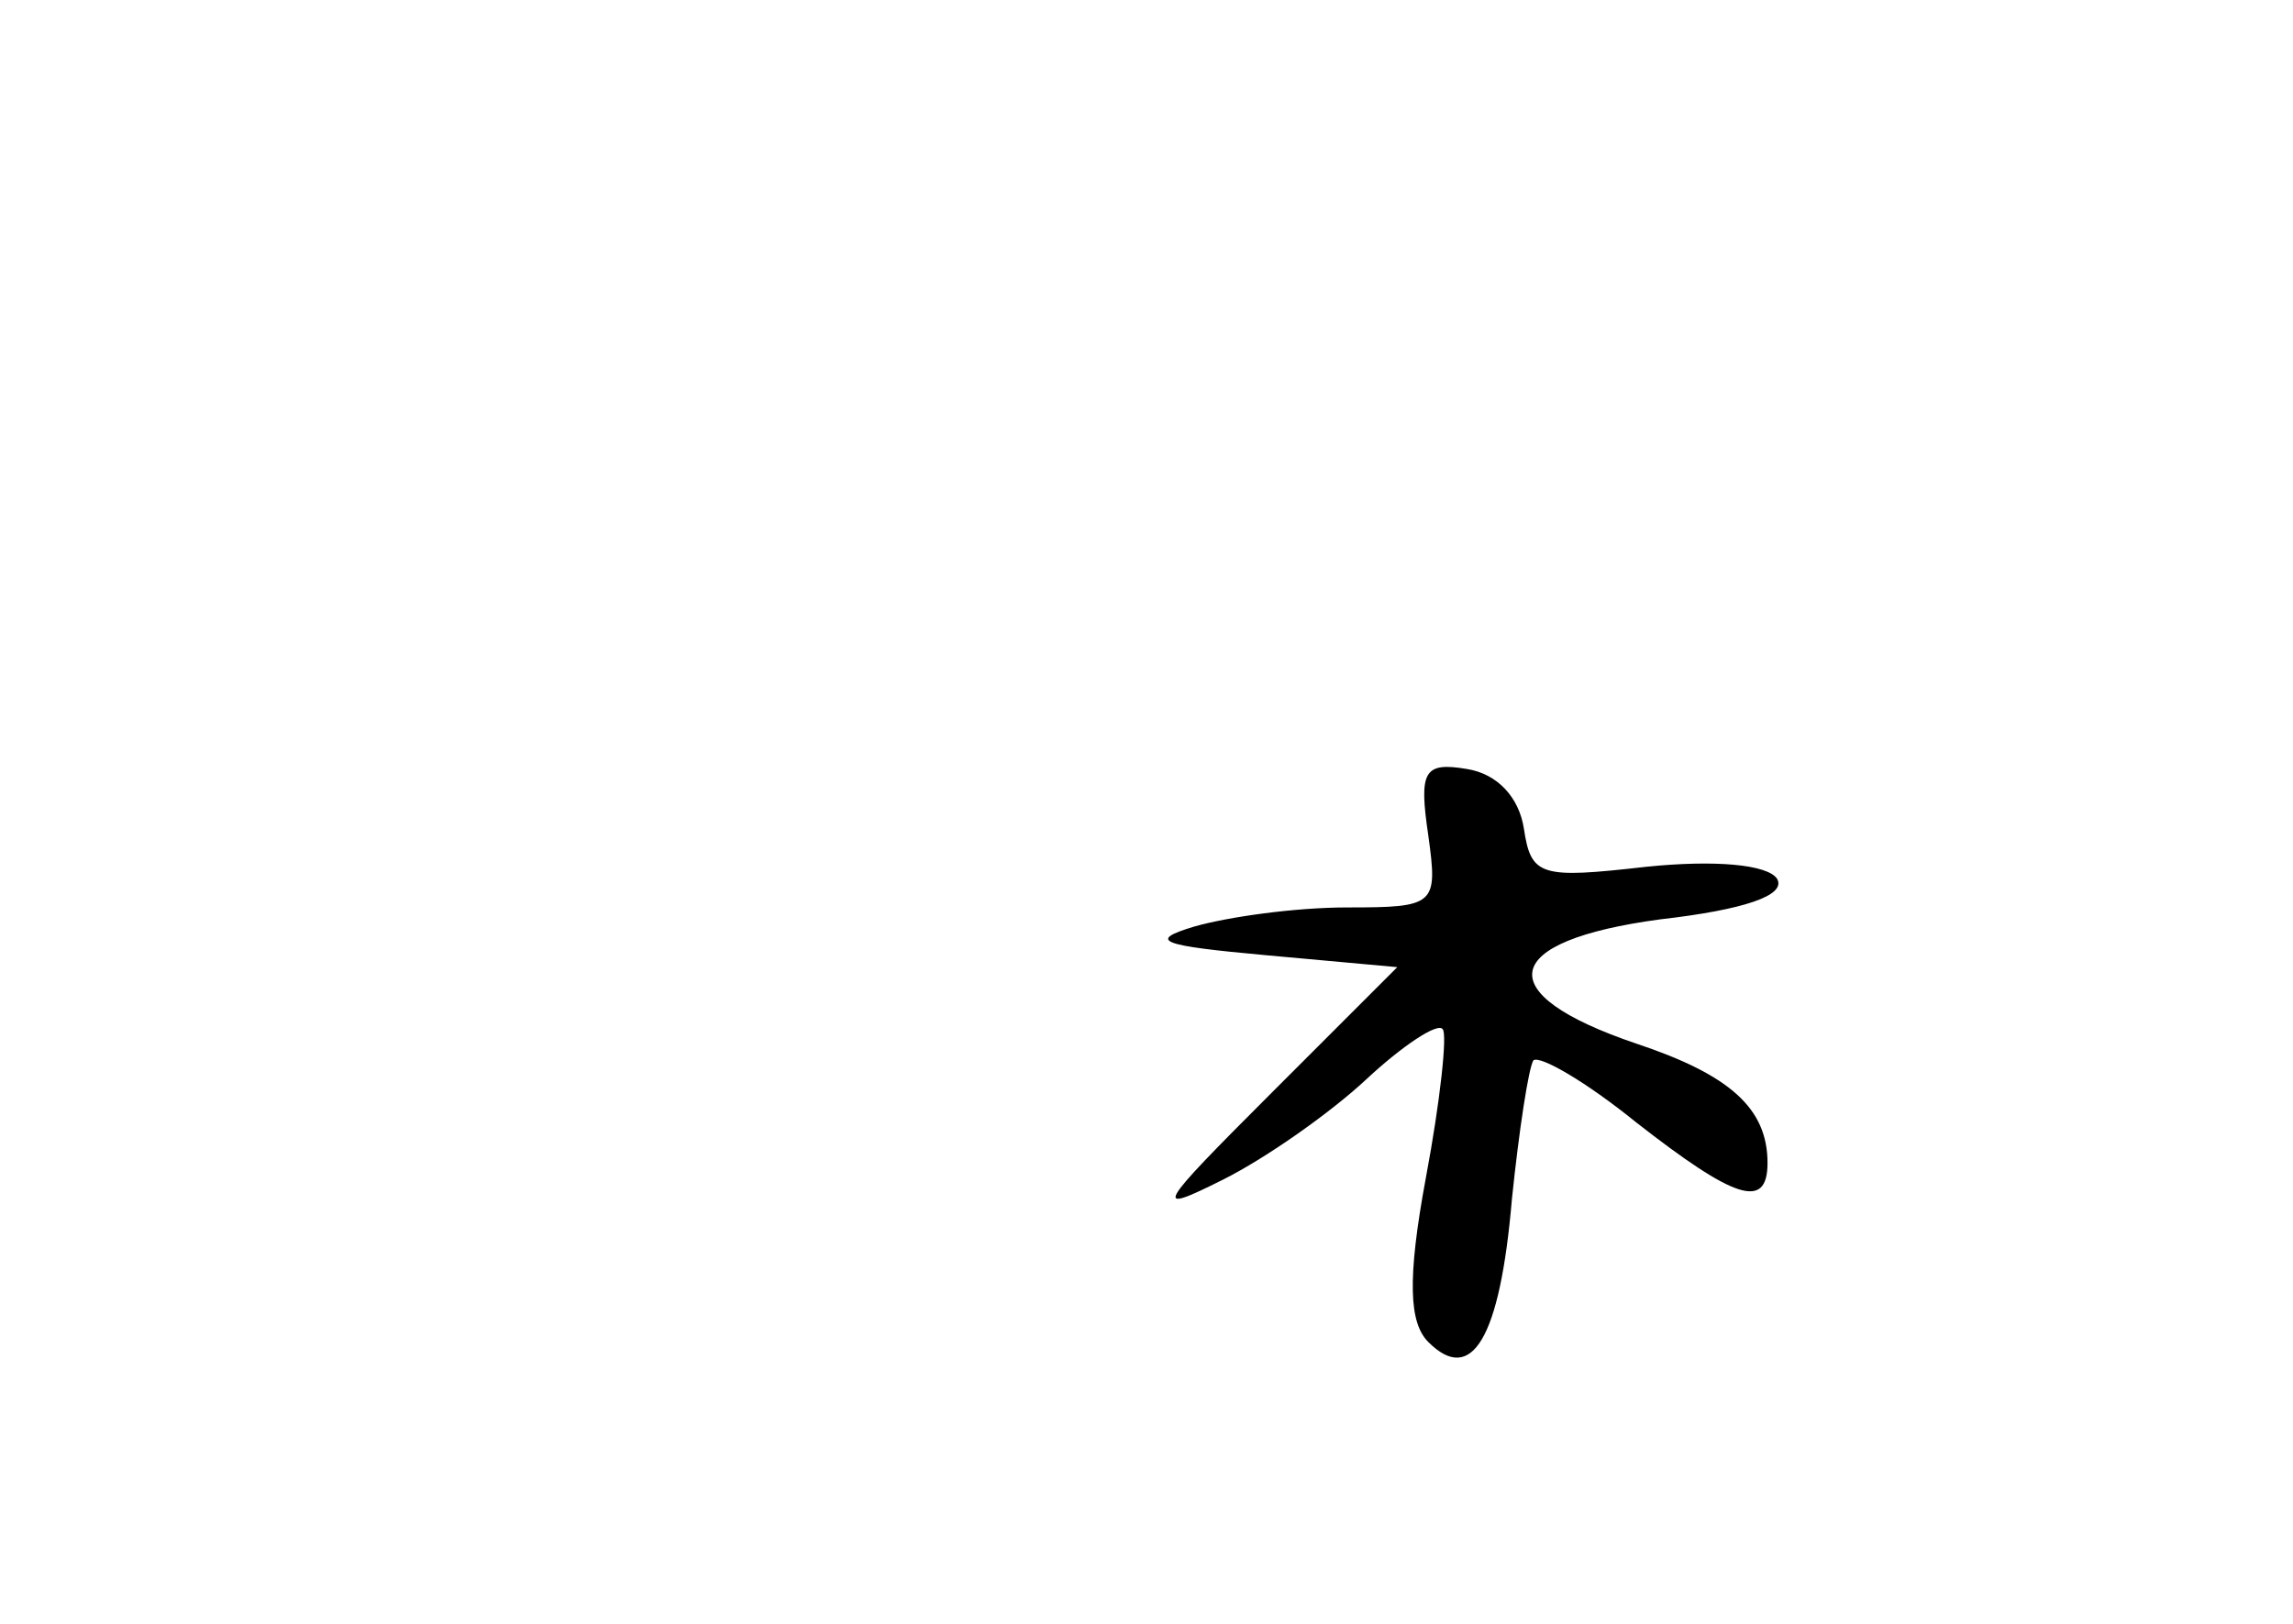 <?xml version="1.0" standalone="no"?>
<!DOCTYPE svg PUBLIC "-//W3C//DTD SVG 20010904//EN"
 "http://www.w3.org/TR/2001/REC-SVG-20010904/DTD/svg10.dtd">
<svg version="1.0" xmlns="http://www.w3.org/2000/svg"
 width="96pt" height="68pt" viewBox="0 0 96 68"
 preserveAspectRatio="xMidYMid meet">
<g transform="translate(0,68) scale(0.1,-0.1)"
fill="#000000" stroke="none">
<path d="M598 330 c4 -29 3 -30 -34 -30 -22 0 -50 -4 -64 -8 -20 -6 -14 -8 30
-12 l55 -5 -53 -53 c-48 -48 -50 -51 -20 -36 18 9 45 28 60 42 15 14 30 24 32
21 2 -2 -1 -30 -7 -62 -8 -43 -7 -61 1 -69 18 -18 30 1 35 60 3 29 7 55 9 58
3 2 22 -9 43 -26 41 -32 55 -37 55 -17 0 23 -16 37 -55 50 -62 21 -57 43 10
52 35 4 53 10 49 17 -4 6 -26 8 -55 5 -44 -5 -48 -4 -51 16 -2 13 -11 23 -24
25 -18 3 -20 -1 -16 -28z"/>
</g>
</svg>
